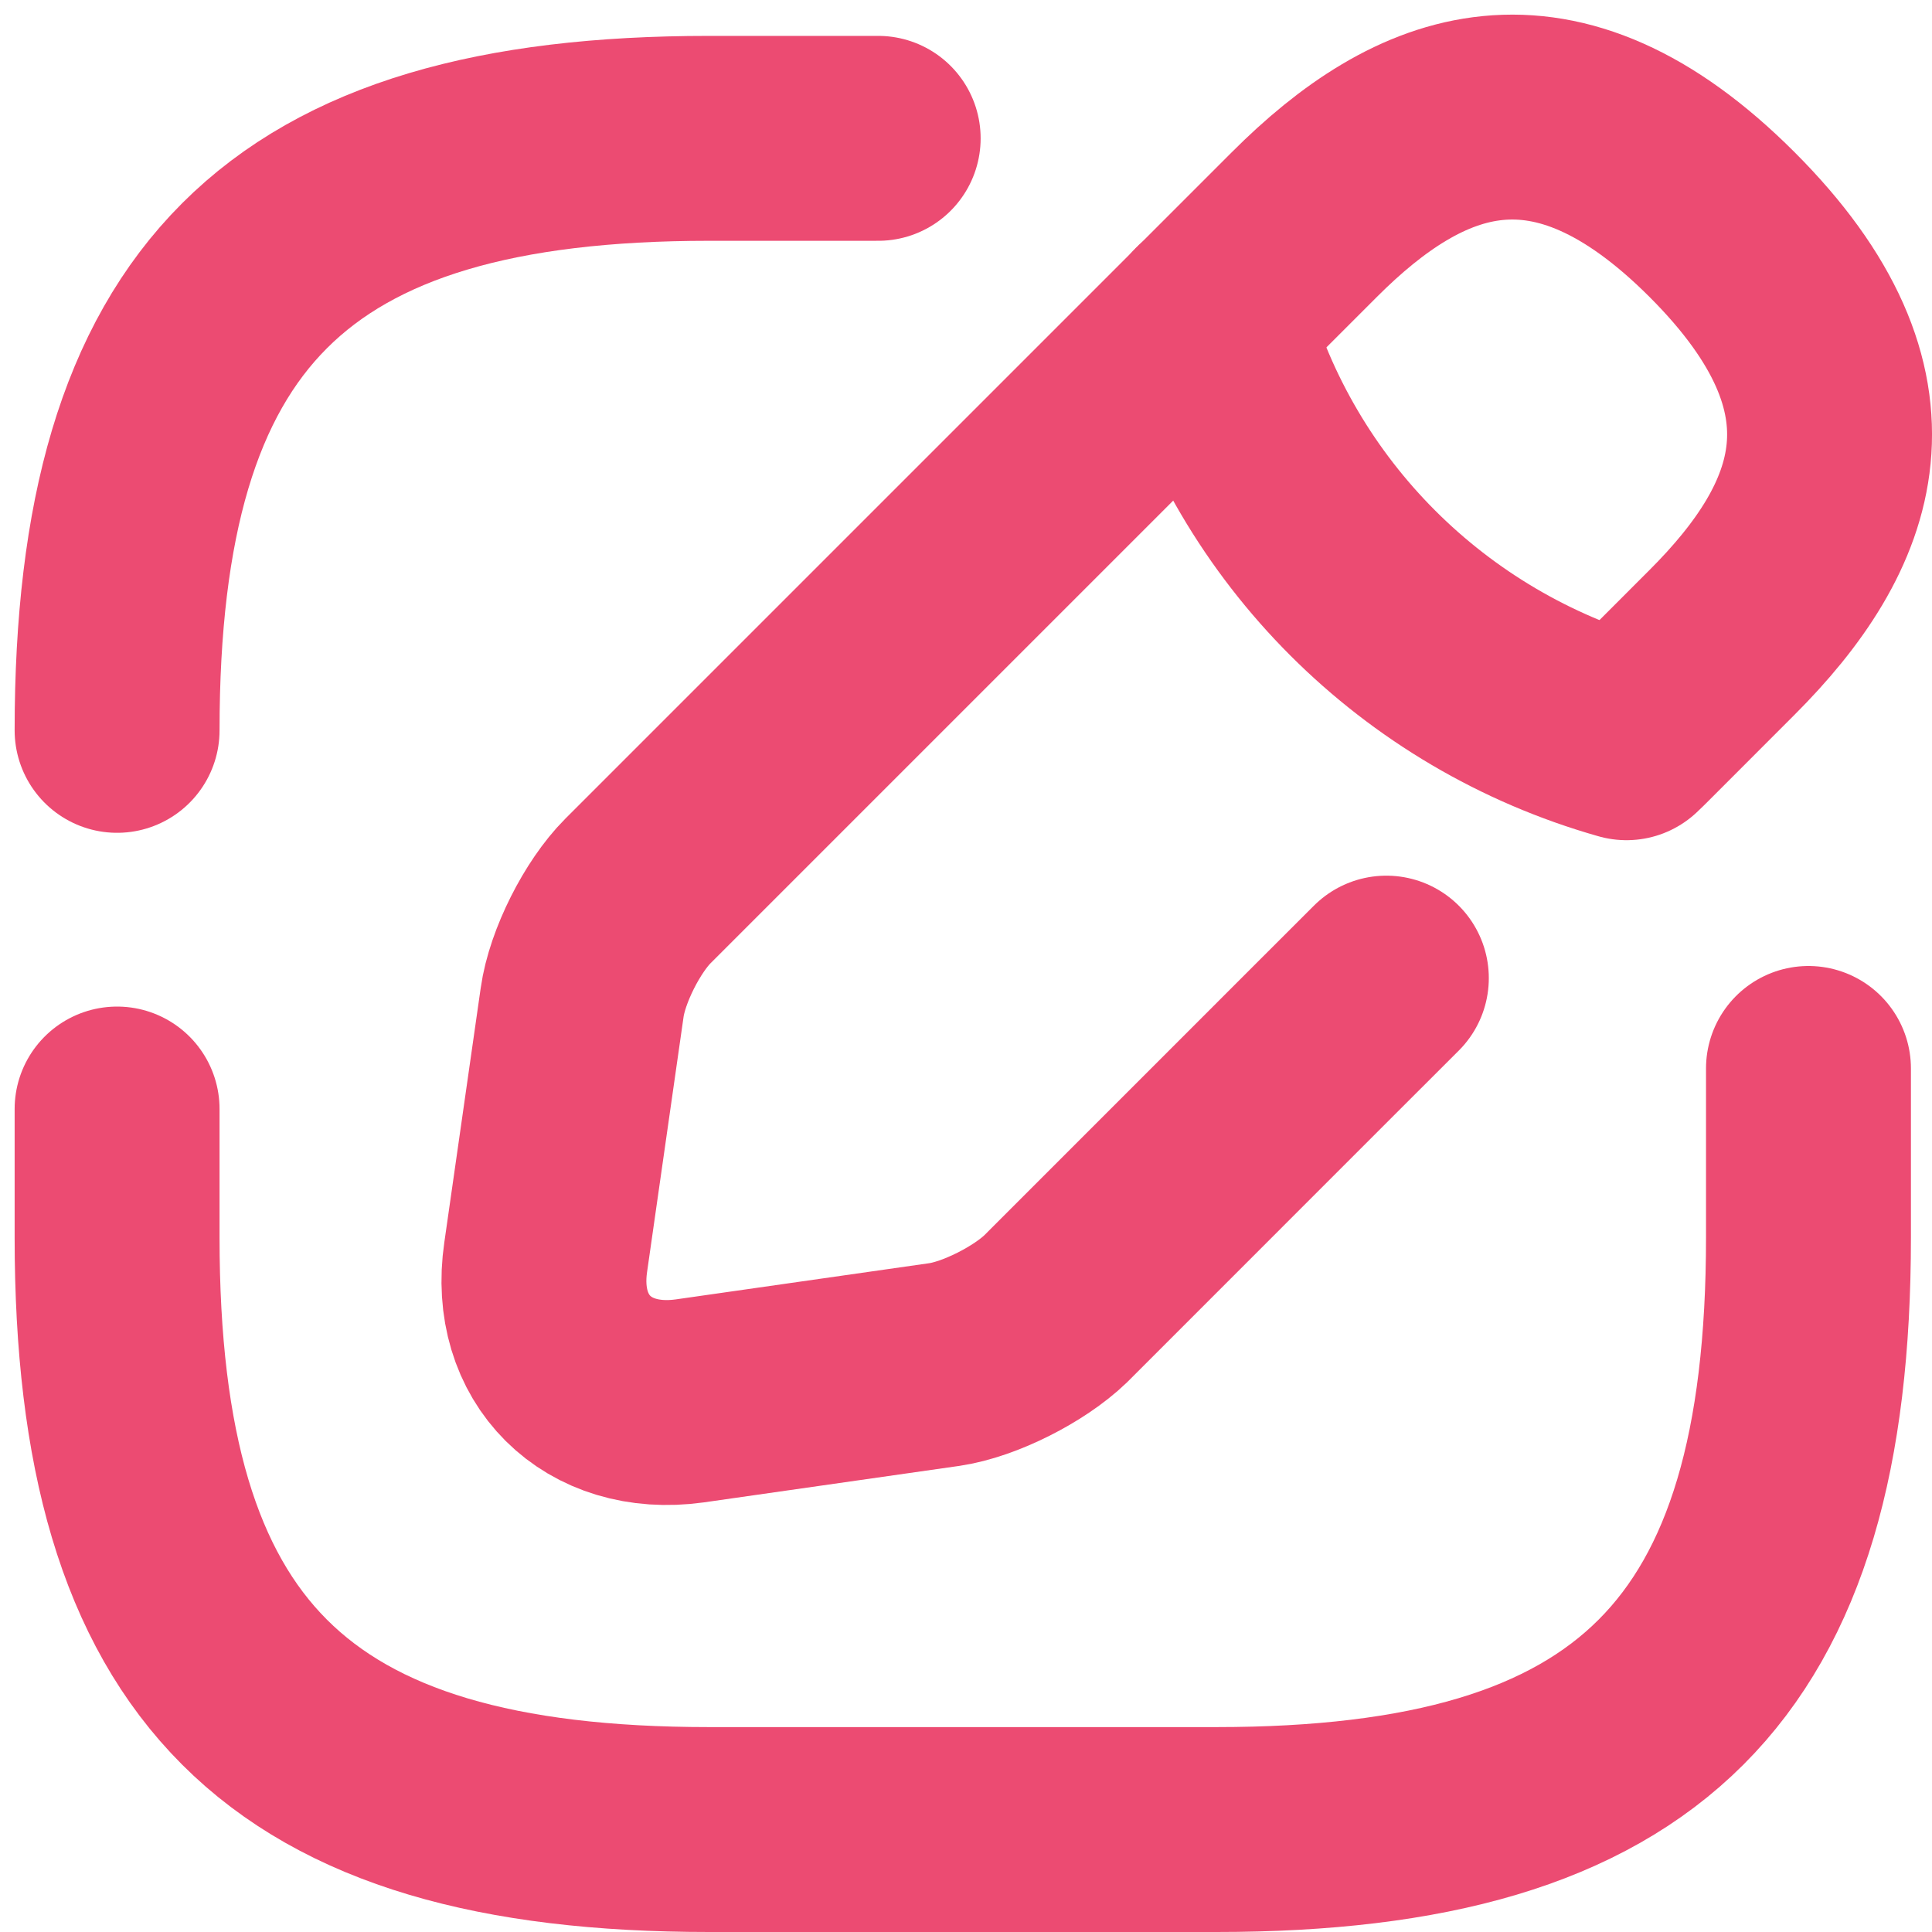 <svg width="33" height="33" viewBox="0 0 33 33" fill="none" xmlns="http://www.w3.org/2000/svg">
<path d="M30.89 18.25V21.139C30.89 28.361 28.001 31.25 20.778 31.25H12.111C4.889 31.25 2 28.361 2 21.139V18.943" stroke="#EC4B72" stroke-width="3.5" stroke-linecap="round" stroke-linejoin="round"/>
<path d="M15 2.363H12.111C4.889 2.363 2 5.252 2 12.475" stroke="#EC4B72" stroke-width="3.5" stroke-linecap="round" stroke-linejoin="round"/>
<path d="M27.898 12.489L29.414 10.972C31.379 9.008 32.303 6.725 29.414 3.836C26.525 0.947 24.243 1.872 22.279 3.836L10.896 15.219C10.463 15.652 10.029 16.504 9.943 17.125L9.321 21.473C9.09 23.048 10.203 24.146 11.777 23.929L16.125 23.308C16.732 23.221 17.584 22.788 18.032 22.355L22.625 17.761L23.68 16.707" stroke="#EC4B72" stroke-width="3.5" stroke-miterlimit="10" stroke-linecap="round" stroke-linejoin="round"/>
<path d="M20.646 5.465C21.614 8.917 24.316 11.618 27.782 12.601" stroke="#EC4B72" stroke-width="3.5" stroke-miterlimit="10" stroke-linecap="round" stroke-linejoin="round"/>
</svg>

